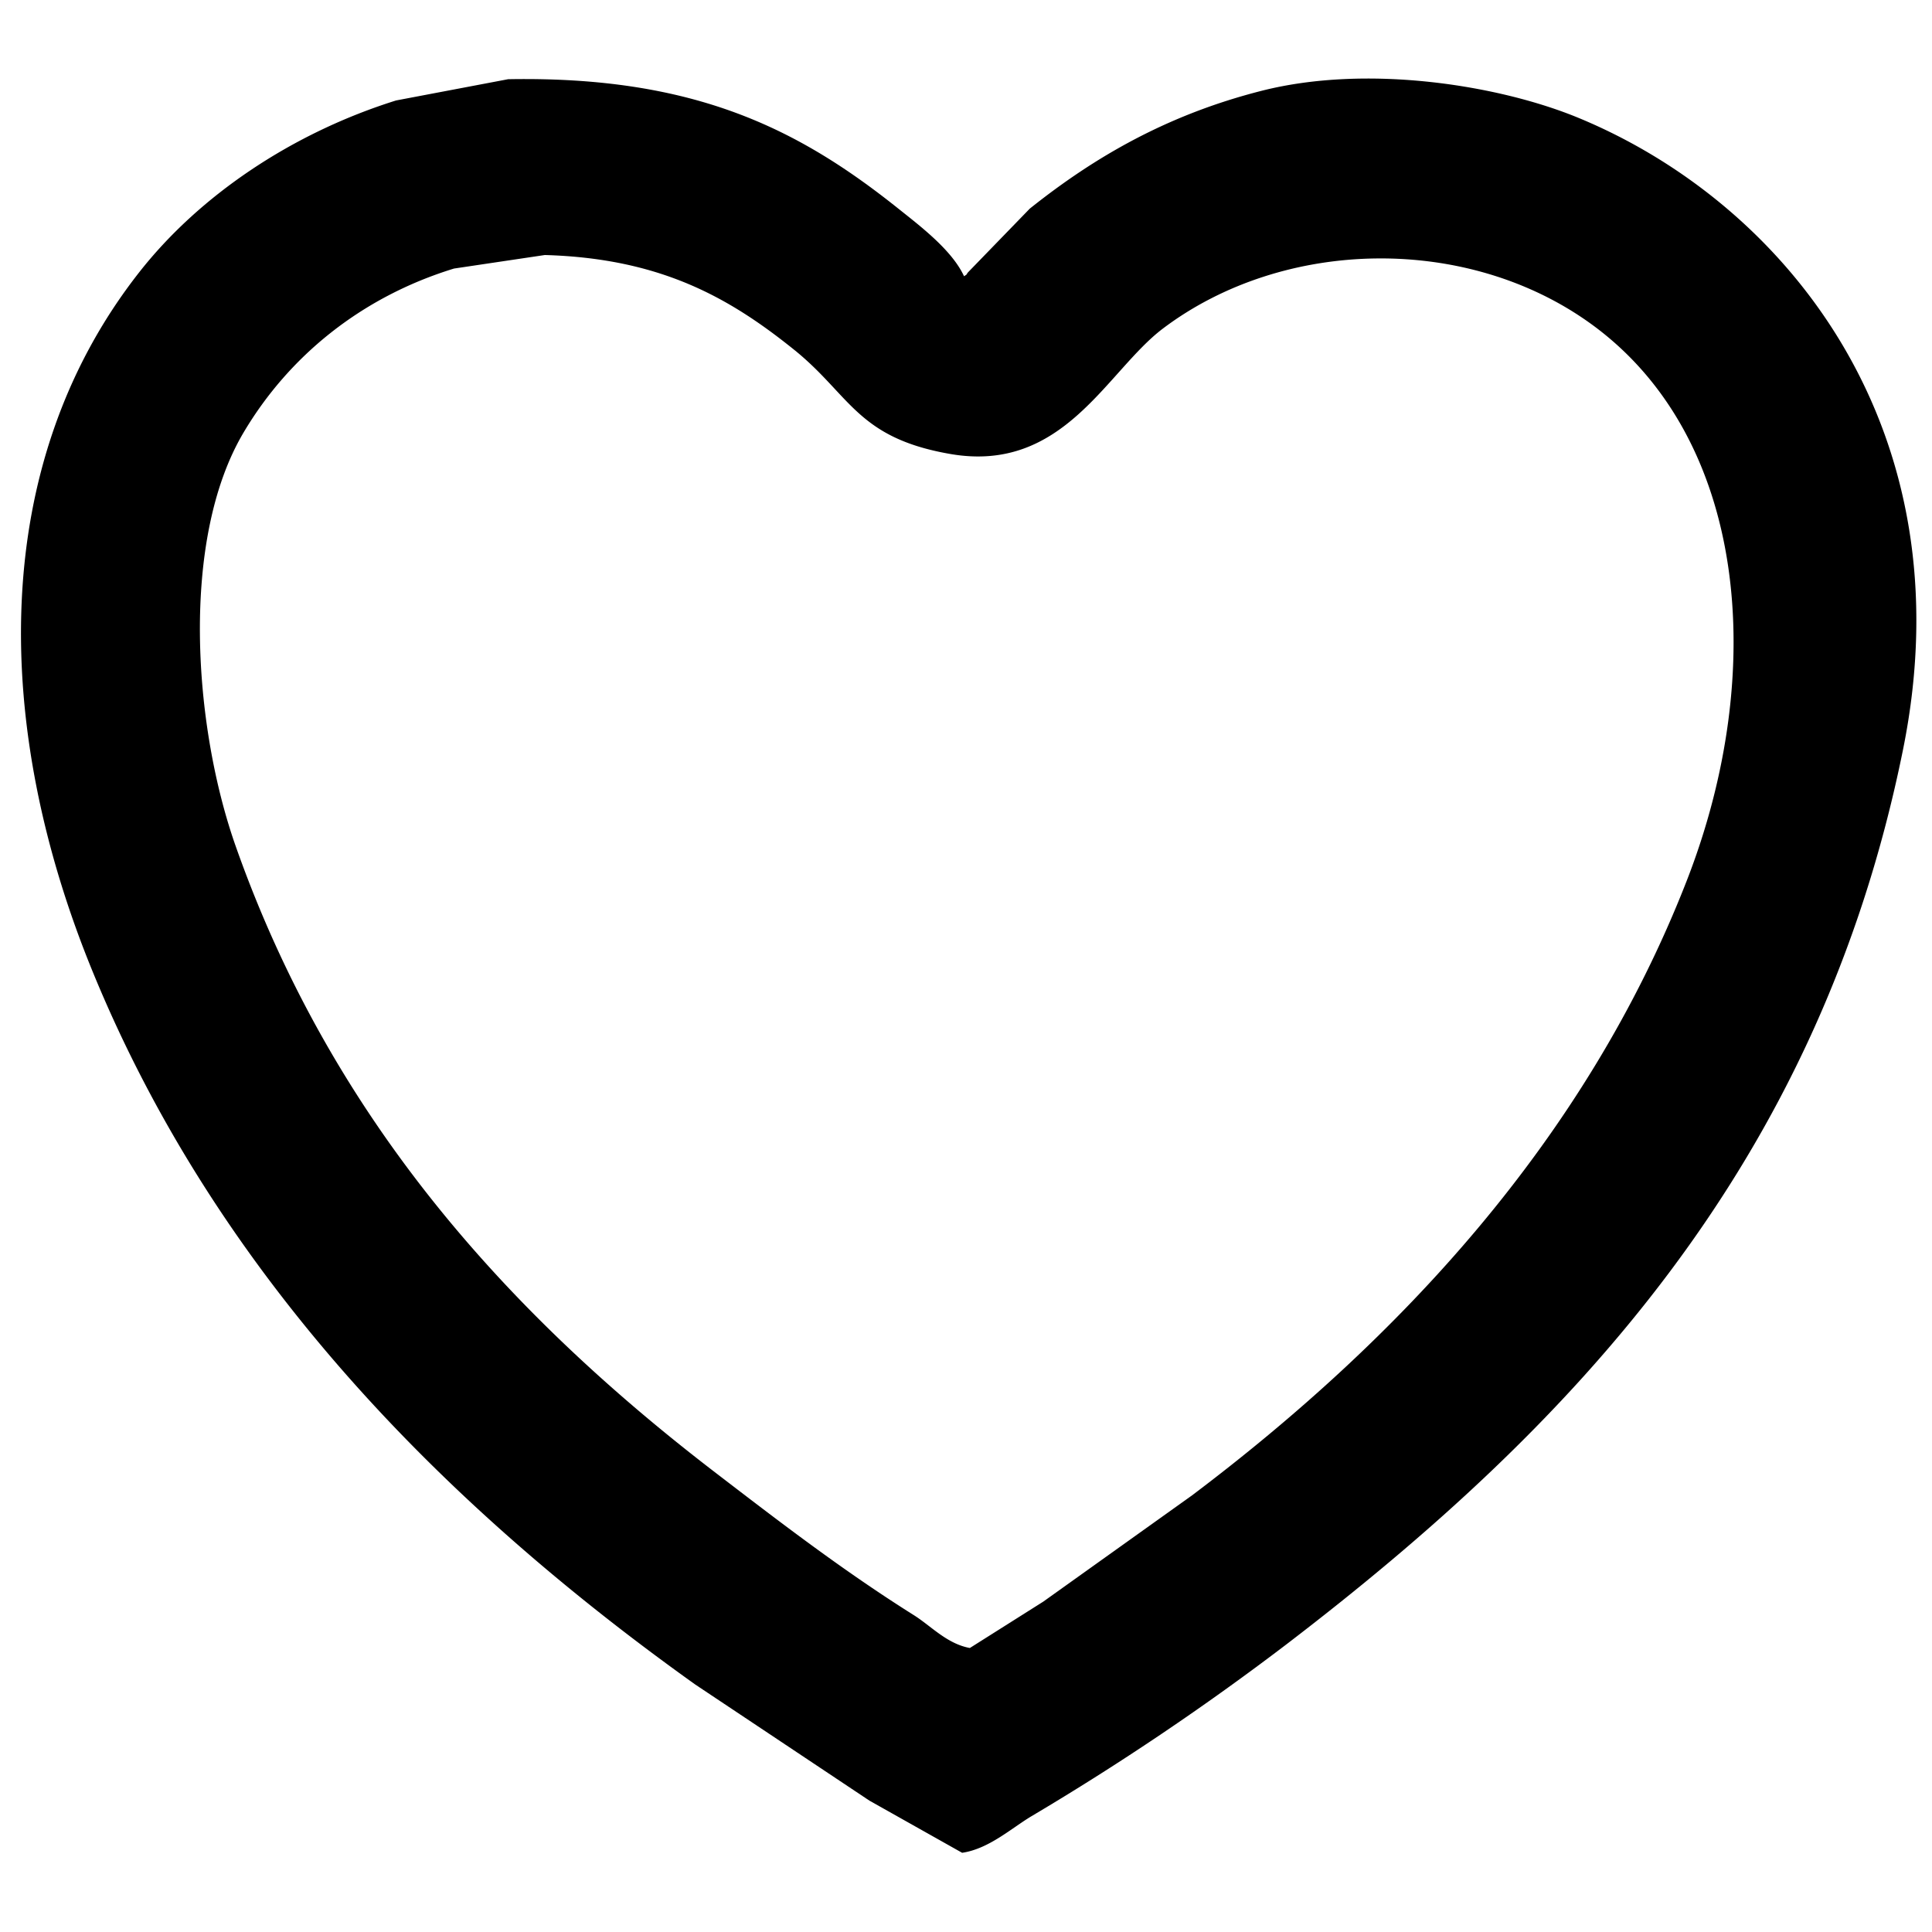 <svg xmlns="http://www.w3.org/2000/svg" width="1000" height="1000" viewBox="0 0 1000 1000">
  <defs>
    <style>
      .cls-1 {
        fill-rule: evenodd;
      }
    </style>
  </defs>
  <path id="Preenchimento_de_Cor_1" data-name="Preenchimento de Cor 1" class="cls-1" d="M263,41c96.369-1.739,150.313,25.712,202,67,11.321,9.044,27.734,21.429,34,35,1.923-1.392.6-.1,2-2l32-33c33.785-26.948,71.377-48.633,120-61,54.705-13.913,122.857-2.992,164,14,106.936,44.165,201.65,160.549,168,327C941.357,603.892,813.024,738.529,666,851a1376.83,1376.83,0,0,1-132,89c-10.514,6.283-22.131,16.956-36,19l-48-27-90-60C230.04,779.238,112.719,660.777,48,503-3.891,376.5-6.241,240.755,72,141c31.271-39.869,79.167-72.122,133-89Zm19,91-47,7c-48.063,14.755-85.614,45.482-109,85-32.722,55.3-26,151.625-4,214,49.63,140.737,140.378,241.448,248,324,33.457,25.663,66.317,50.944,103,74,8.869,5.574,17.112,14.83,29,17l38-24,77-55c106.758-80.5,203.554-183.579,256-318,42.525-108.994,31.06-229.634-49-288-64.236-46.83-159.506-45.107-222,2-29.228,22.032-51.329,75.1-110,65-48.427-8.335-51.815-30.524-81-54C377.347,153.93,341.714,133.688,282,132Z"/>
</svg>
